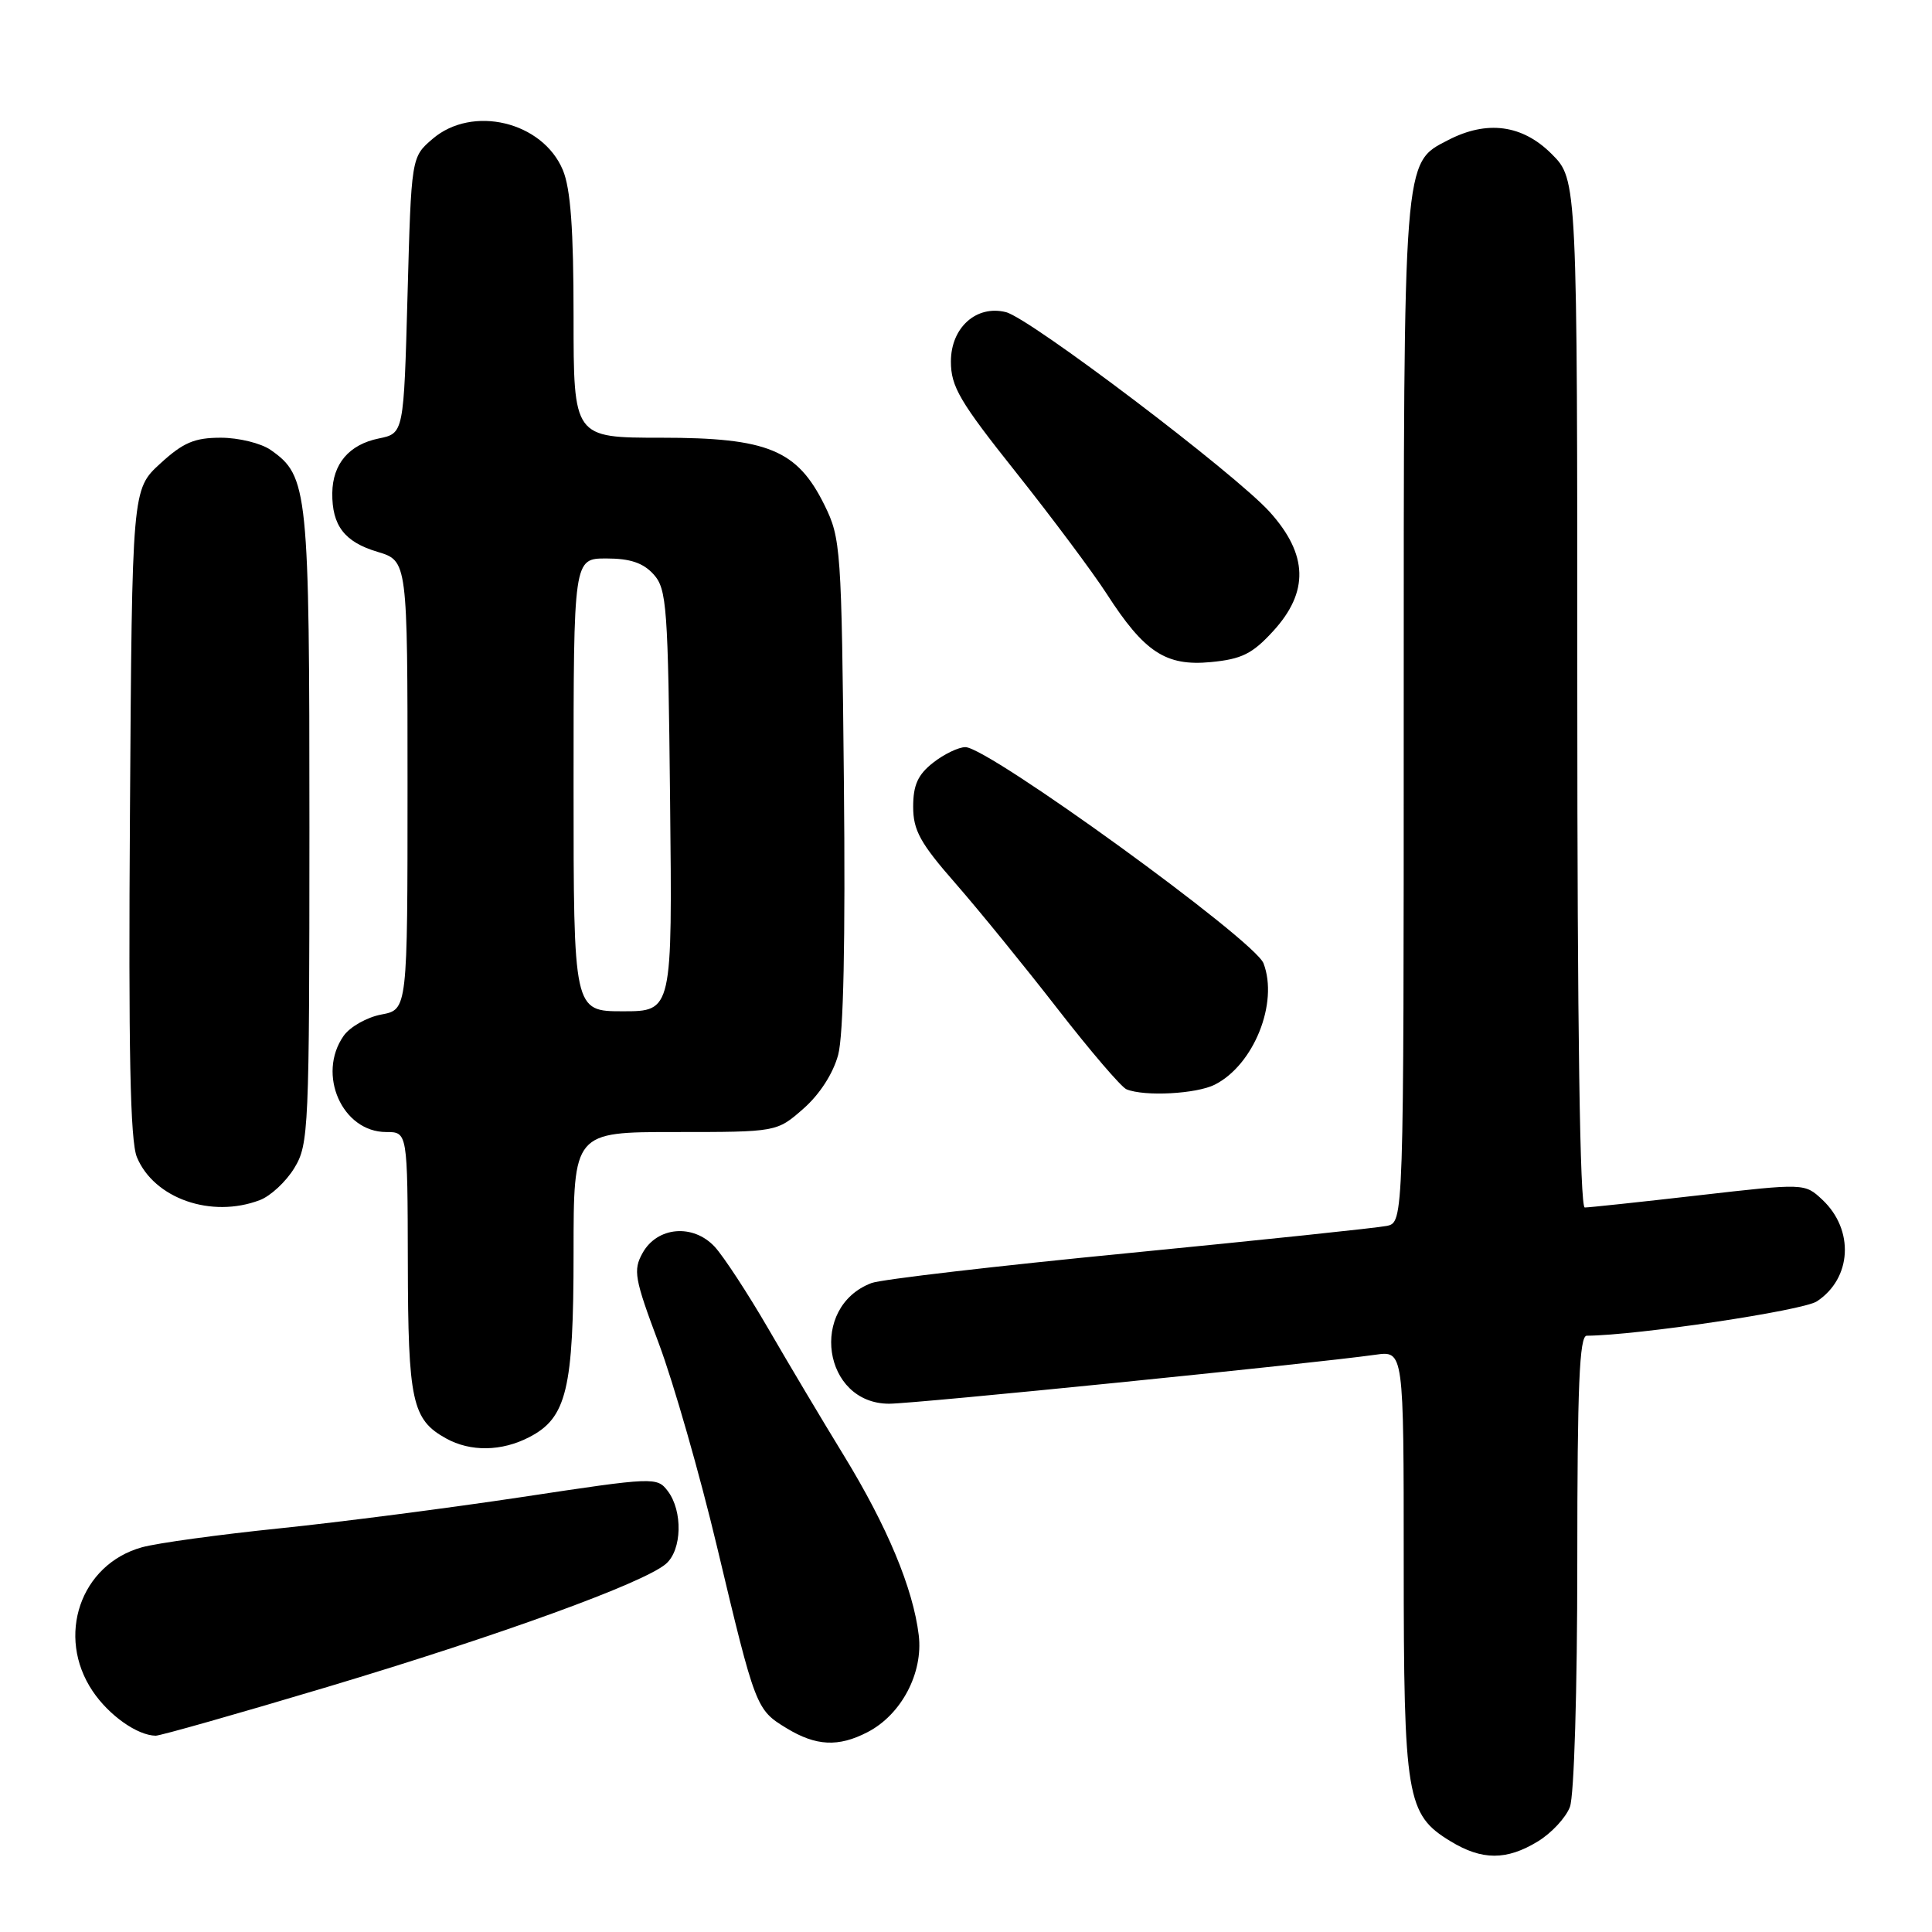 <?xml version="1.0" encoding="UTF-8" standalone="no"?>
<!DOCTYPE svg PUBLIC "-//W3C//DTD SVG 1.1//EN" "http://www.w3.org/Graphics/SVG/1.1/DTD/svg11.dtd" >
<svg xmlns="http://www.w3.org/2000/svg" xmlns:xlink="http://www.w3.org/1999/xlink" version="1.1" viewBox="0 0 256 256">
 <g >
 <path fill="currentColor"
d=" M 203.77 244.00 C 205.58 242.90 207.49 240.84 208.02 239.43 C 208.58 237.98 209.00 223.96 209.00 206.93 C 209.00 183.66 209.28 177.00 210.25 176.99 C 216.97 176.94 238.85 173.67 240.74 172.44 C 245.38 169.39 245.73 162.97 241.47 158.97 C 239.13 156.78 239.13 156.78 225.06 158.39 C 217.31 159.28 210.53 160.00 209.99 160.00 C 209.35 160.00 209.00 136.12 209.00 91.90 C 209.00 23.80 209.00 23.80 205.60 20.40 C 201.72 16.52 197.04 15.89 191.87 18.57 C 185.91 21.65 186.00 20.45 186.00 94.45 C 186.00 161.96 186.00 161.96 183.75 162.44 C 182.51 162.70 167.16 164.31 149.63 166.03 C 132.09 167.74 116.73 169.53 115.48 170.01 C 107.15 173.17 109.03 186.00 117.82 186.00 C 121.23 186.00 173.78 180.70 182.25 179.51 C 186.00 178.98 186.00 178.98 186.00 207.02 C 186.00 238.22 186.37 240.43 192.19 243.97 C 196.37 246.52 199.62 246.53 203.77 244.00 Z  M 114.95 229.52 C 119.43 227.21 122.34 221.69 121.74 216.68 C 120.99 210.47 117.57 202.27 111.82 192.87 C 109.00 188.27 104.48 180.68 101.77 176.00 C 99.05 171.32 95.87 166.47 94.70 165.20 C 91.84 162.13 87.10 162.53 85.15 166.02 C 83.87 168.32 84.06 169.39 87.30 178.03 C 89.25 183.24 92.73 195.38 95.02 205.00 C 100.11 226.37 100.18 226.53 104.23 229.00 C 108.13 231.37 111.09 231.52 114.95 229.52 Z  M 43.44 223.51 C 66.37 216.64 85.34 209.74 88.25 207.21 C 90.37 205.37 90.49 200.23 88.49 197.58 C 87.06 195.70 86.72 195.71 69.27 198.35 C 59.50 199.82 44.98 201.70 37.00 202.52 C 29.02 203.34 20.85 204.46 18.82 205.02 C 10.65 207.28 7.38 216.81 12.28 224.09 C 14.45 227.31 18.19 229.95 20.63 229.99 C 21.25 229.99 31.52 227.08 43.44 223.51 Z  M 70.13 190.43 C 75.09 187.87 76.00 184.07 76.00 166.03 C 76.00 150.00 76.00 150.00 89.47 150.00 C 102.93 150.00 102.93 150.00 106.45 146.91 C 108.61 145.02 110.39 142.25 111.06 139.78 C 111.77 137.15 112.03 124.62 111.82 103.62 C 111.51 72.67 111.42 71.33 109.25 66.93 C 105.64 59.61 101.74 58.00 87.61 58.00 C 76.00 58.00 76.00 58.00 76.00 41.97 C 76.00 30.37 75.61 24.99 74.58 22.53 C 71.89 16.10 62.58 13.88 57.31 18.41 C 54.50 20.82 54.50 20.82 54.00 39.12 C 53.50 57.42 53.50 57.42 50.19 58.10 C 46.26 58.90 44.08 61.46 44.03 65.32 C 43.98 69.64 45.65 71.82 50.02 73.12 C 54.00 74.32 54.00 74.32 54.00 104.05 C 54.00 133.78 54.00 133.78 50.53 134.43 C 48.62 134.79 46.37 136.06 45.53 137.26 C 41.96 142.36 45.35 150.00 51.17 150.00 C 54.00 150.00 54.00 150.00 54.04 167.25 C 54.07 185.68 54.60 188.11 59.11 190.60 C 62.33 192.39 66.47 192.33 70.13 190.43 Z  M 34.43 159.02 C 35.84 158.49 37.90 156.58 39.00 154.77 C 40.91 151.64 40.99 149.71 41.00 109.72 C 41.00 64.88 40.82 63.09 35.88 59.63 C 34.60 58.73 31.62 58.00 29.26 58.00 C 25.77 58.00 24.27 58.64 21.24 61.42 C 17.50 64.84 17.50 64.84 17.22 107.64 C 17.01 139.25 17.25 151.19 18.14 153.33 C 20.41 158.81 28.01 161.47 34.43 159.02 Z  M 160.97 143.72 C 166.14 141.10 169.43 132.89 167.42 127.64 C 166.24 124.57 130.97 99.00 127.92 99.00 C 127.01 99.00 125.08 99.93 123.63 101.07 C 121.62 102.65 121.00 104.03 121.00 106.90 C 121.00 110.02 121.93 111.72 126.62 117.07 C 129.71 120.61 135.79 128.08 140.13 133.67 C 144.48 139.27 148.59 144.07 149.27 144.34 C 151.67 145.32 158.54 144.95 160.97 143.72 Z  M 168.69 83.64 C 173.47 78.43 173.33 73.48 168.25 67.84 C 163.66 62.75 136.49 42.16 133.29 41.36 C 129.38 40.38 126.00 43.40 126.00 47.90 C 126.00 51.23 127.16 53.21 134.65 62.62 C 139.41 68.61 144.79 75.82 146.62 78.65 C 151.63 86.43 154.47 88.30 160.44 87.73 C 164.53 87.34 165.94 86.64 168.69 83.64 Z  M 76.00 104.00 C 76.00 74.00 76.00 74.00 80.35 74.00 C 83.49 74.00 85.22 74.58 86.60 76.10 C 88.36 78.05 88.52 80.31 88.79 106.10 C 89.09 134.00 89.09 134.00 82.54 134.00 C 76.00 134.00 76.00 134.00 76.00 104.00 Z "/>
</g>
</svg>